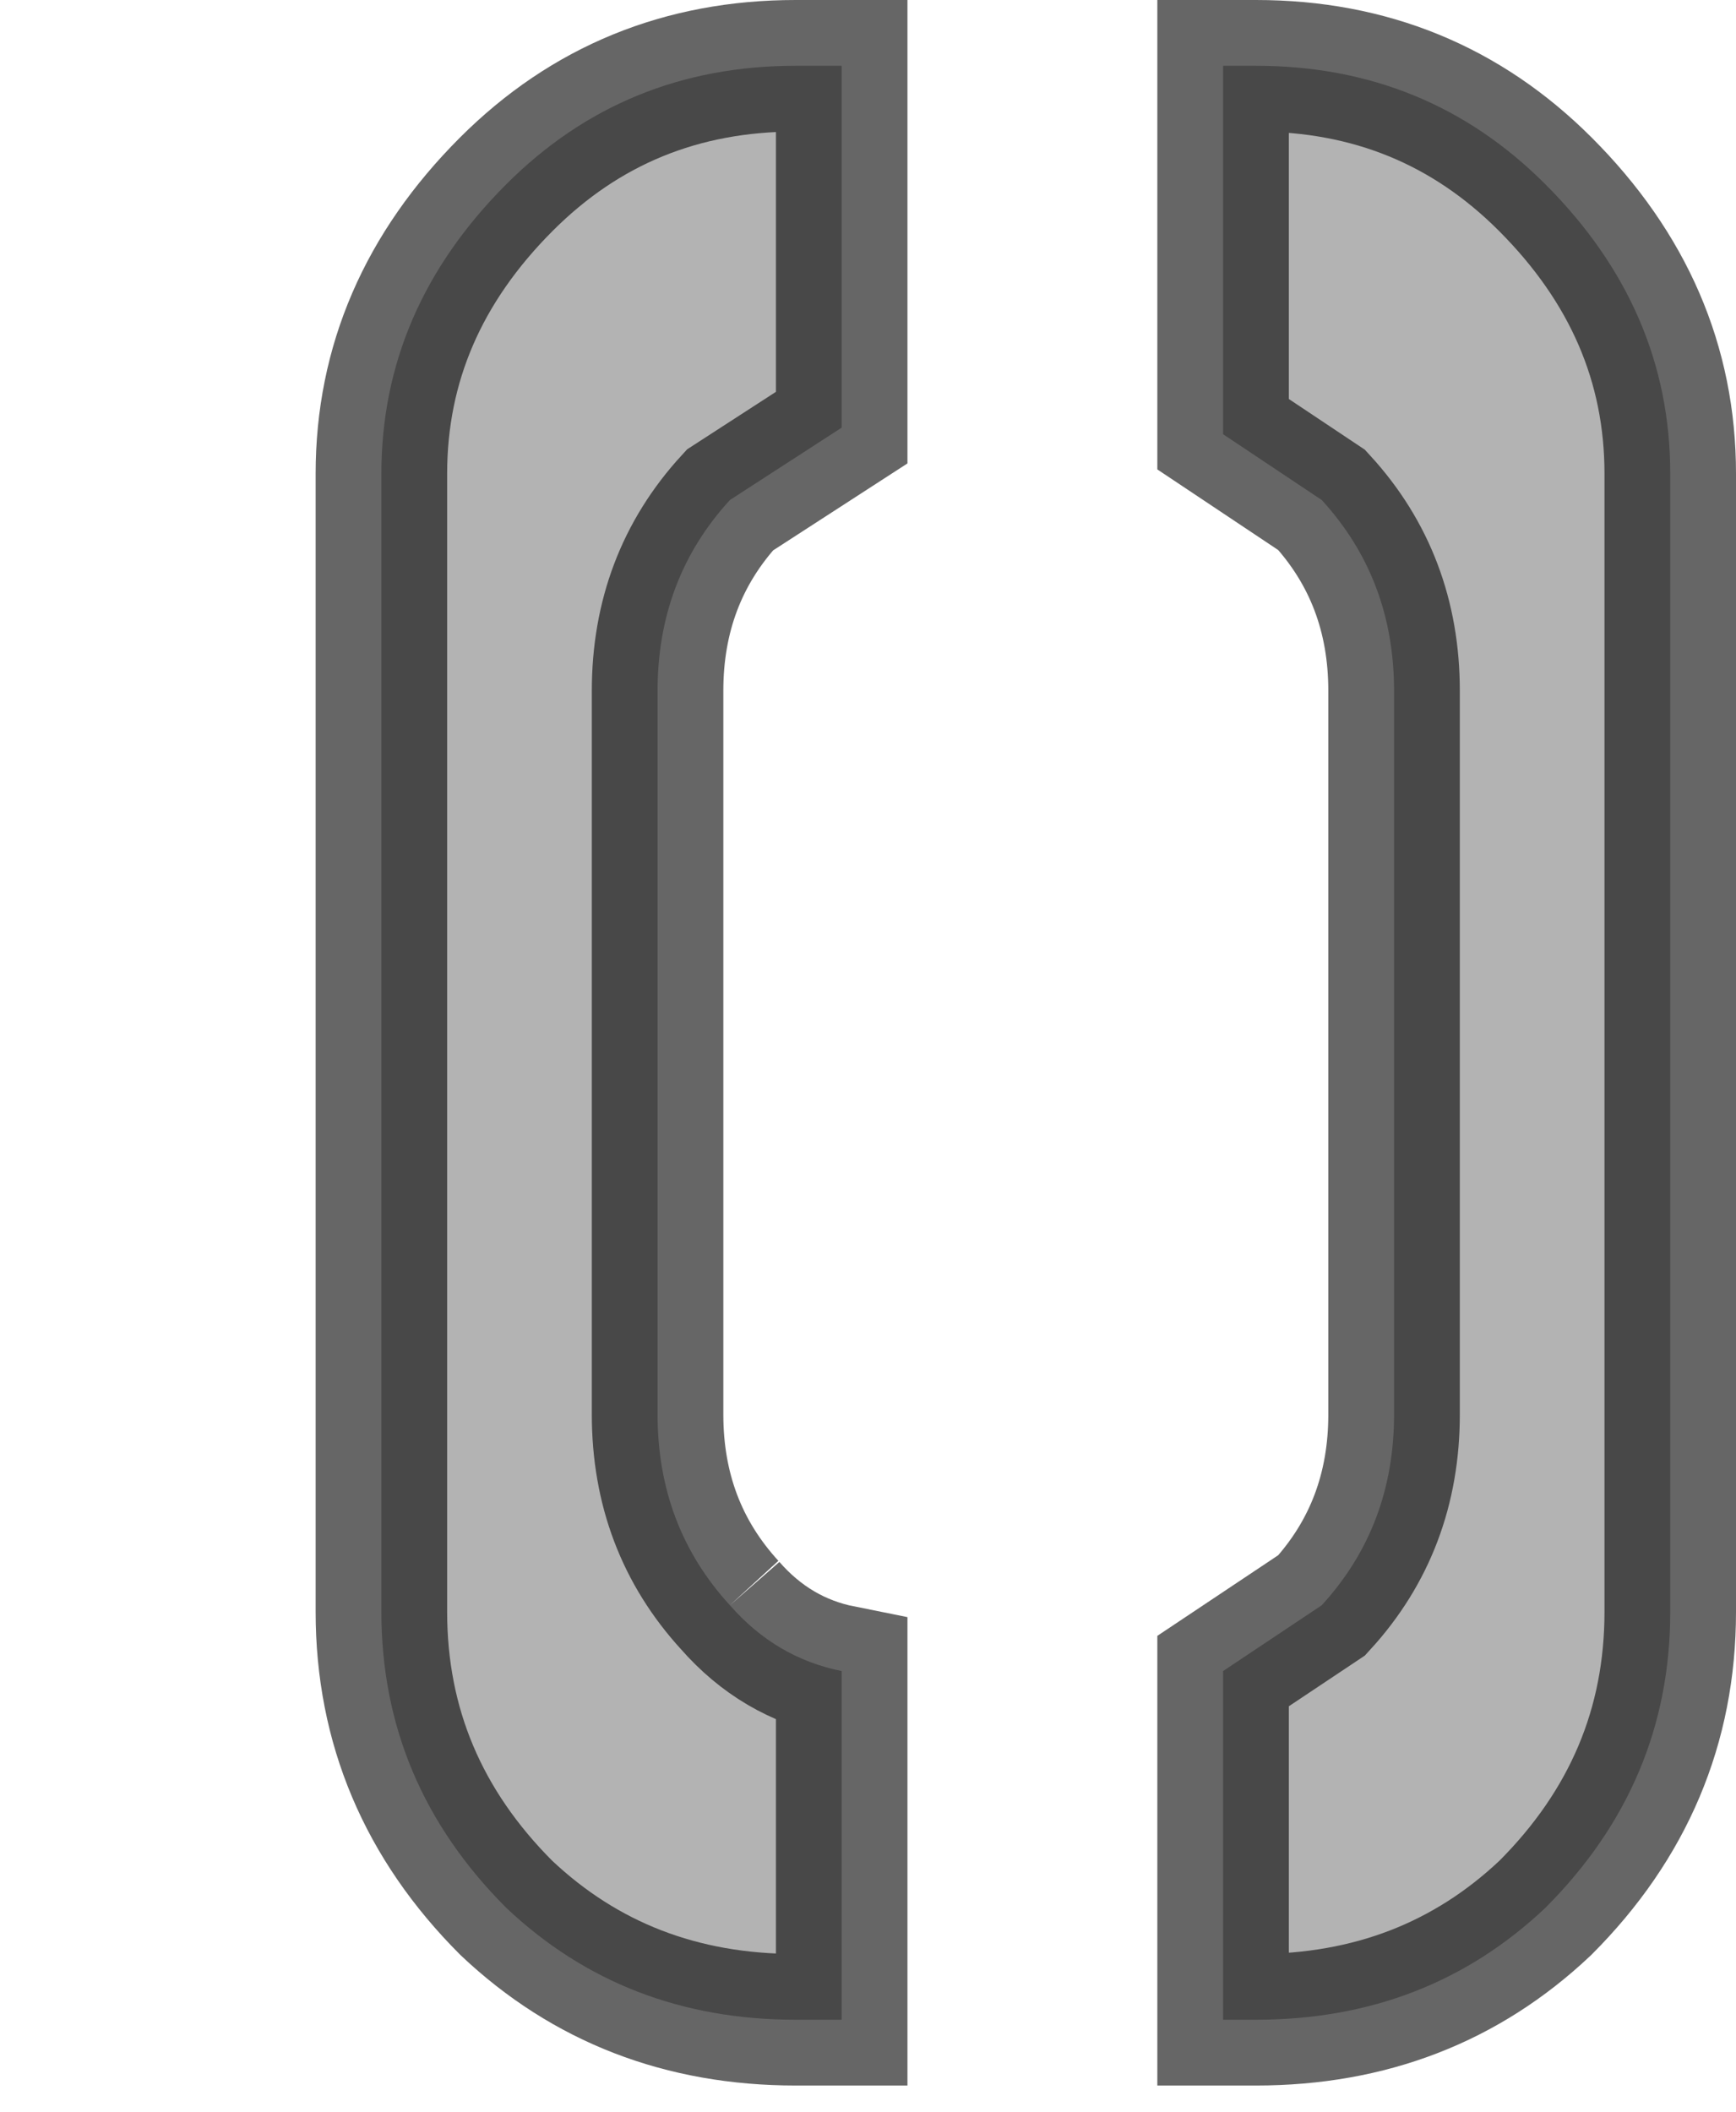 <?xml version="1.0" encoding="UTF-8" standalone="no"?>
<svg xmlns:xlink="http://www.w3.org/1999/xlink" height="16.05px" width="13.2px" xmlns="http://www.w3.org/2000/svg">
  <g transform="matrix(1.0, 0.0, 0.0, 1.0, 7.8, 7.95)">
    <path d="M-2.25 4.25 Q-1.9 4.65 -1.4 4.75 L-1.4 7.4 -1.75 7.4 Q-3.05 7.4 -3.95 6.55 -4.9 5.6 -4.9 4.3 L-4.9 -4.35 Q-4.9 -5.6 -3.95 -6.55 -3.05 -7.45 -1.75 -7.45 L-1.4 -7.45 -1.4 -4.7 -2.25 -4.15 Q-2.8 -3.55 -2.8 -2.7 L-2.8 2.8 Q-2.8 3.65 -2.25 4.25 M2.8 2.8 L2.8 -2.7 Q2.8 -3.55 2.25 -4.15 L1.5 -4.65 1.5 -7.45 1.75 -7.45 Q3.05 -7.45 3.95 -6.55 4.9 -5.6 4.9 -4.35 L4.9 4.3 Q4.9 5.6 3.95 6.55 3.05 7.4 1.75 7.4 L1.5 7.4 1.5 4.75 2.25 4.25 Q2.8 3.65 2.8 2.8" fill="#000000" fill-opacity="0.298" fill-rule="evenodd" stroke="none"/>
    <path d="M2.8 2.8 Q2.8 3.65 2.25 4.25 L1.5 4.75 1.5 7.4 1.75 7.4 Q3.05 7.4 3.95 6.55 4.9 5.6 4.9 4.3 L4.9 -4.35 Q4.9 -5.6 3.95 -6.55 3.05 -7.45 1.75 -7.45 L1.5 -7.45 1.5 -4.65 2.25 -4.15 Q2.8 -3.55 2.8 -2.7 L2.8 2.8 M-2.25 4.25 Q-2.8 3.65 -2.8 2.8 L-2.8 -2.7 Q-2.8 -3.55 -2.25 -4.15 L-1.4 -4.7 -1.4 -7.45 -1.75 -7.45 Q-3.05 -7.45 -3.95 -6.55 -4.9 -5.6 -4.9 -4.35 L-4.9 4.3 Q-4.9 5.6 -3.95 6.55 -3.05 7.4 -1.75 7.4 L-1.4 7.4 -1.4 4.75 Q-1.9 4.65 -2.25 4.25" fill="none" stroke="#000000" stroke-linecap="butt" stroke-linejoin="miter-clip" stroke-miterlimit="10.0" stroke-opacity="0.6" stroke-width="1.0"/>
  </g>
</svg>
